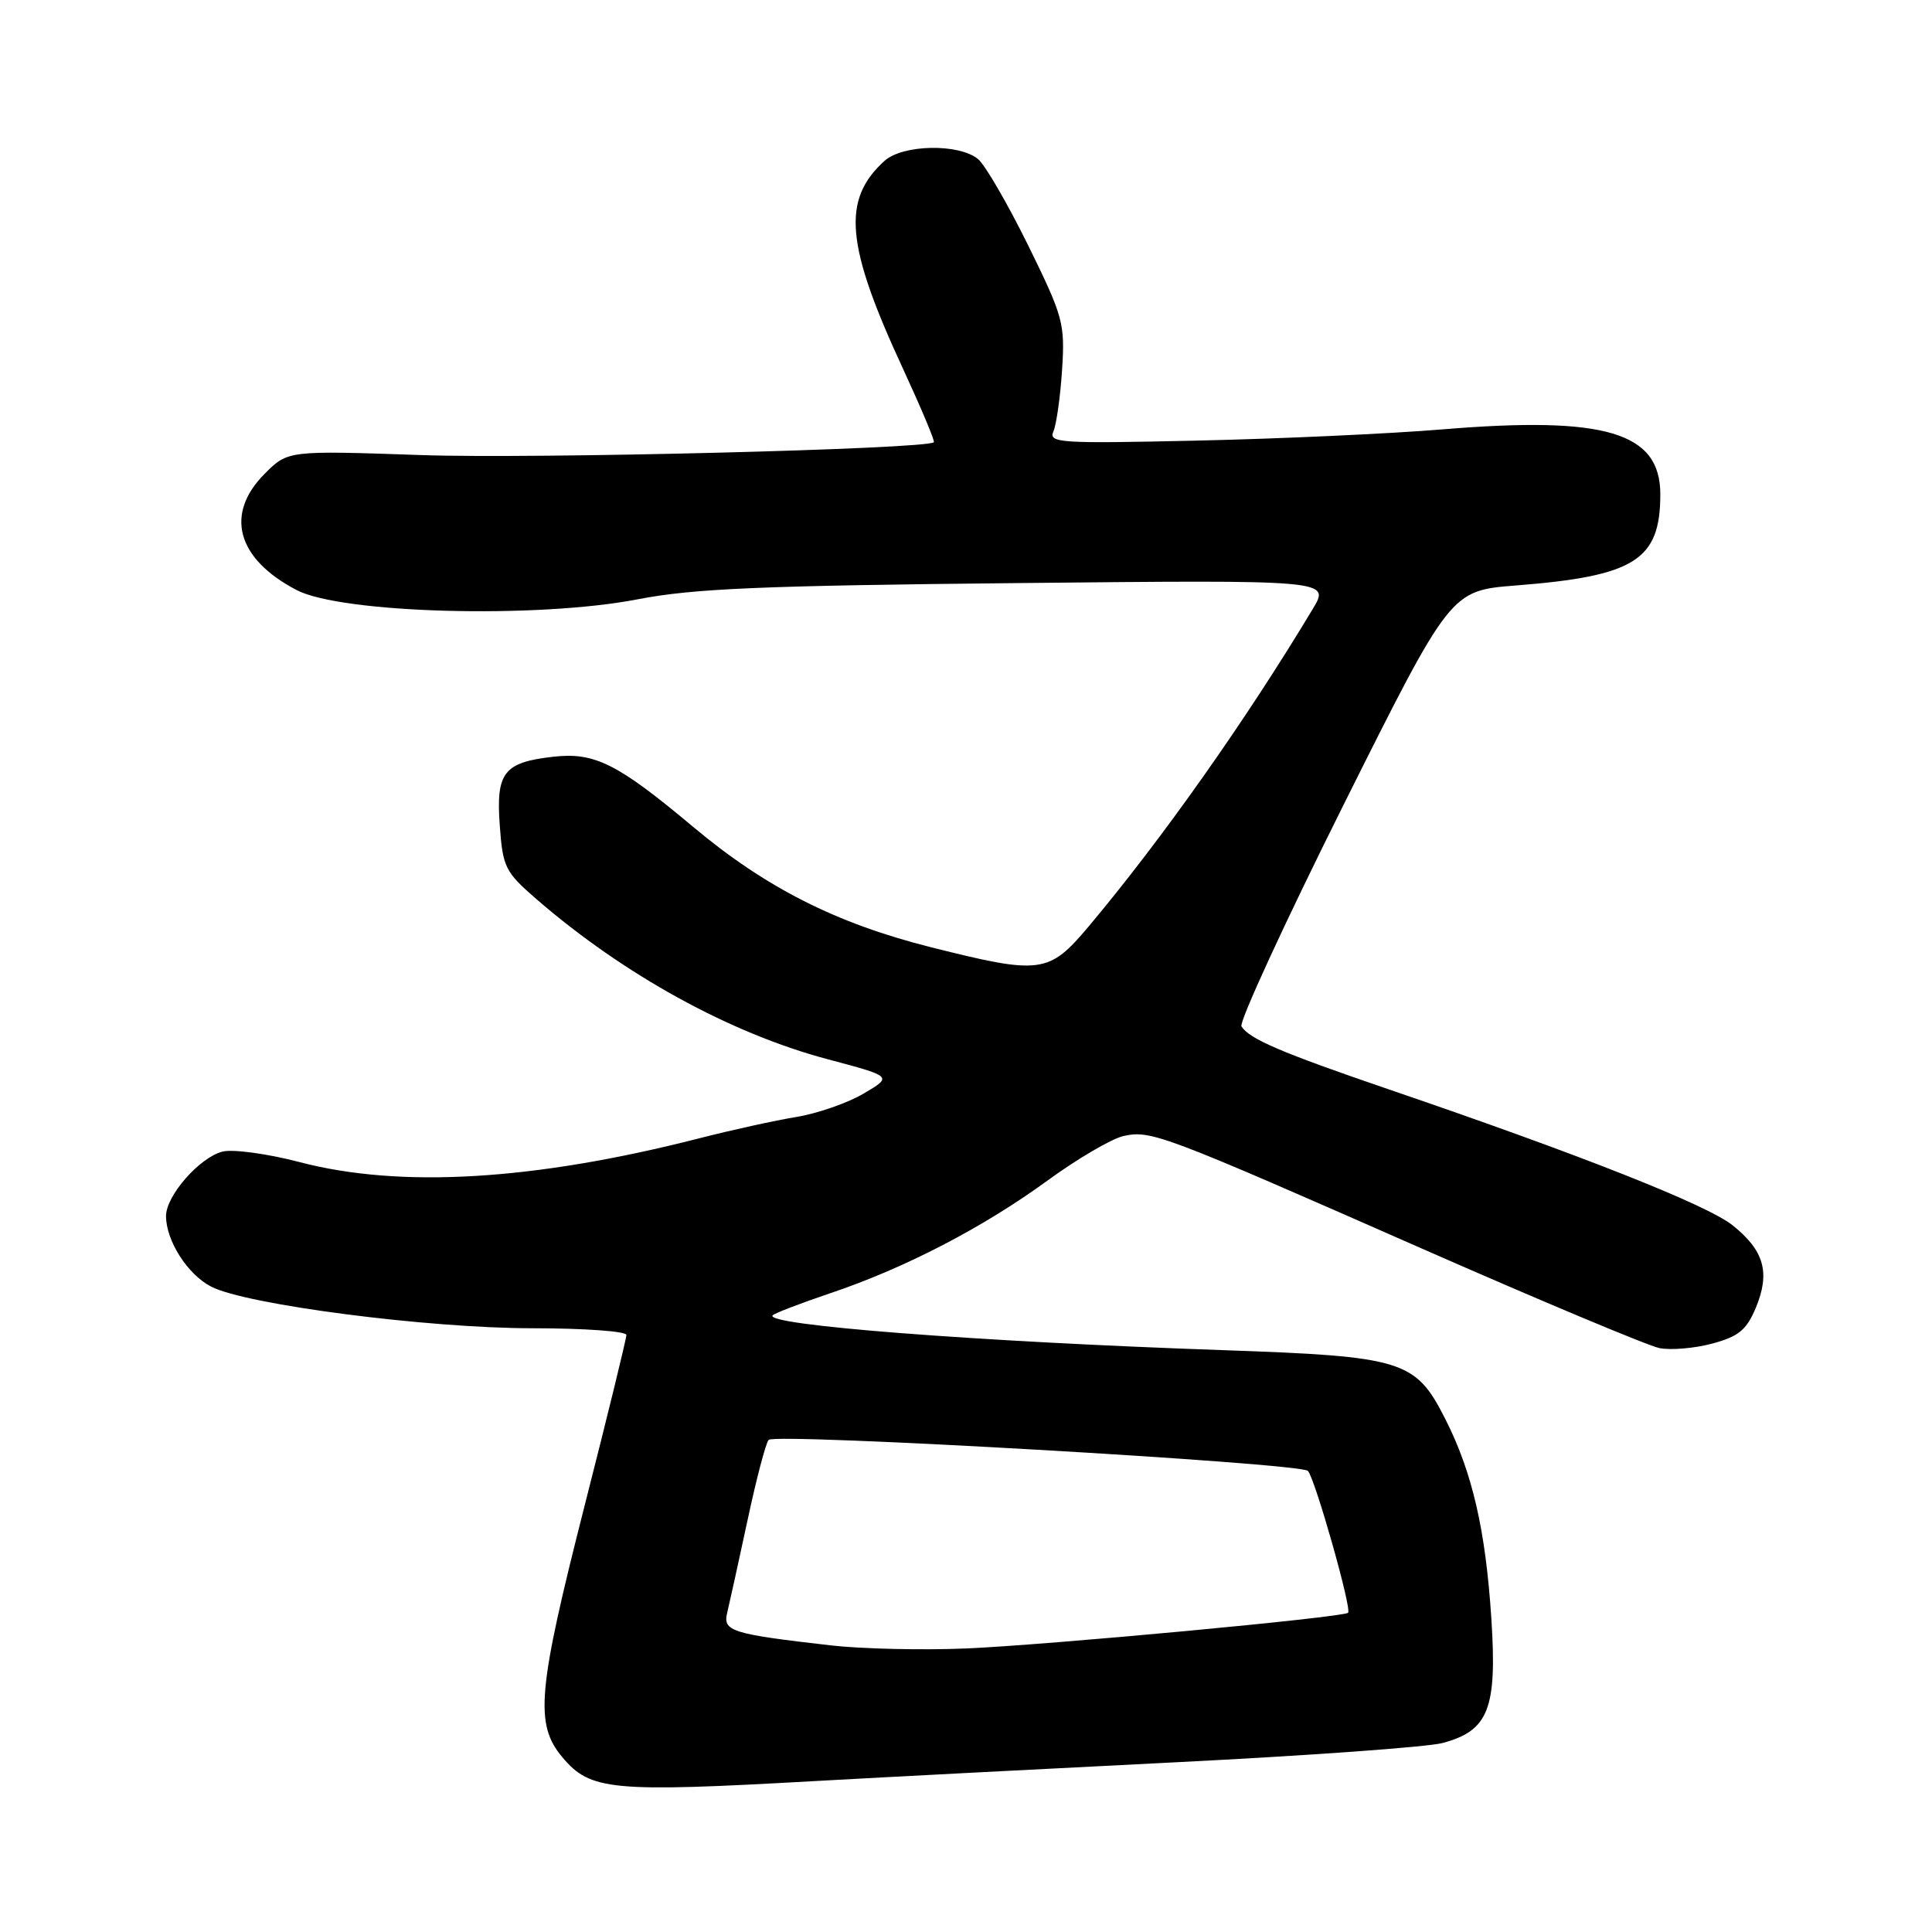 <?xml version="1.0" encoding="UTF-8" standalone="no"?>
<!DOCTYPE svg PUBLIC "-//W3C//DTD SVG 1.1//EN" "http://www.w3.org/Graphics/SVG/1.1/DTD/svg11.dtd" >
<svg xmlns="http://www.w3.org/2000/svg" xmlns:xlink="http://www.w3.org/1999/xlink" version="1.1" viewBox="0 0 256 256">
 <g >
 <path fill="currentColor"
d=" M 108.00 236.00 C 117.08 235.49 138.68 234.37 156.00 233.50 C 173.32 232.63 189.14 231.49 191.14 230.96 C 197.25 229.33 198.39 226.42 197.61 214.45 C 196.85 202.73 195.09 195.08 191.50 188.01 C 187.56 180.23 185.95 179.73 162.00 178.90 C 129.40 177.77 101.09 175.58 102.39 174.28 C 102.68 173.99 106.11 172.68 110.01 171.36 C 119.88 168.04 130.22 162.68 138.77 156.45 C 142.77 153.53 147.32 150.87 148.87 150.53 C 152.50 149.73 153.97 150.28 188.31 165.40 C 204.16 172.37 218.36 178.32 219.88 178.63 C 221.39 178.93 224.55 178.66 226.89 178.03 C 230.37 177.09 231.42 176.23 232.65 173.30 C 234.59 168.64 233.77 165.70 229.58 162.36 C 226.19 159.65 209.48 153.04 184.00 144.34 C 169.78 139.48 165.53 137.66 164.50 136.00 C 164.16 135.44 170.25 122.22 178.04 106.62 C 192.21 78.26 192.21 78.26 200.86 77.58 C 216.64 76.34 220.00 74.22 220.00 65.50 C 220.00 57.28 212.76 55.11 191.20 56.89 C 184.22 57.47 169.58 58.14 158.68 58.38 C 140.45 58.79 138.91 58.70 139.58 57.17 C 139.98 56.25 140.50 52.58 140.73 49.00 C 141.13 42.85 140.88 41.96 136.23 32.50 C 133.52 27.00 130.54 21.87 129.61 21.09 C 127.08 18.99 119.62 19.13 117.20 21.32 C 111.51 26.47 112.05 32.48 119.67 48.90 C 122.06 54.08 123.90 58.44 123.74 58.60 C 122.82 59.51 70.74 60.82 55.83 60.30 C 38.15 59.69 38.15 59.69 35.08 62.77 C 29.74 68.11 31.38 74.06 39.31 78.19 C 45.28 81.29 71.19 81.99 84.50 79.41 C 91.90 77.98 100.87 77.60 134.88 77.26 C 176.26 76.84 176.26 76.84 173.96 80.67 C 165.13 95.38 153.97 111.19 144.26 122.75 C 138.98 129.03 137.92 129.17 123.38 125.52 C 110.79 122.35 101.48 117.64 91.84 109.56 C 81.84 101.18 78.79 99.65 73.33 100.27 C 66.76 101.01 65.71 102.34 66.22 109.35 C 66.62 114.92 66.93 115.53 71.07 119.13 C 82.66 129.17 96.77 136.93 109.69 140.36 C 118.28 142.64 118.28 142.64 114.44 144.90 C 112.33 146.15 108.32 147.54 105.55 148.00 C 102.77 148.45 96.90 149.74 92.50 150.87 C 70.72 156.43 53.01 157.48 39.68 153.98 C 35.44 152.87 30.86 152.25 29.49 152.59 C 26.45 153.36 22.00 158.43 22.00 161.13 C 22.00 164.40 24.85 168.87 27.97 170.48 C 32.60 172.88 56.69 176.00 70.55 176.00 C 77.40 176.00 83.00 176.40 83.00 176.89 C 83.00 177.38 80.53 187.49 77.50 199.37 C 71.21 224.05 70.82 228.45 74.53 232.86 C 78.24 237.26 80.99 237.52 108.00 236.00 Z  M 110.16 218.03 C 96.89 216.51 95.75 216.15 96.36 213.69 C 96.65 212.48 97.86 207.00 99.04 201.50 C 100.21 196.00 101.48 191.18 101.85 190.79 C 102.73 189.86 172.25 193.85 173.30 194.90 C 174.22 195.82 179.15 213.19 178.63 213.70 C 178.02 214.31 138.72 217.98 128.00 218.43 C 122.22 218.67 114.20 218.49 110.16 218.03 Z "/>
</g>
</svg>